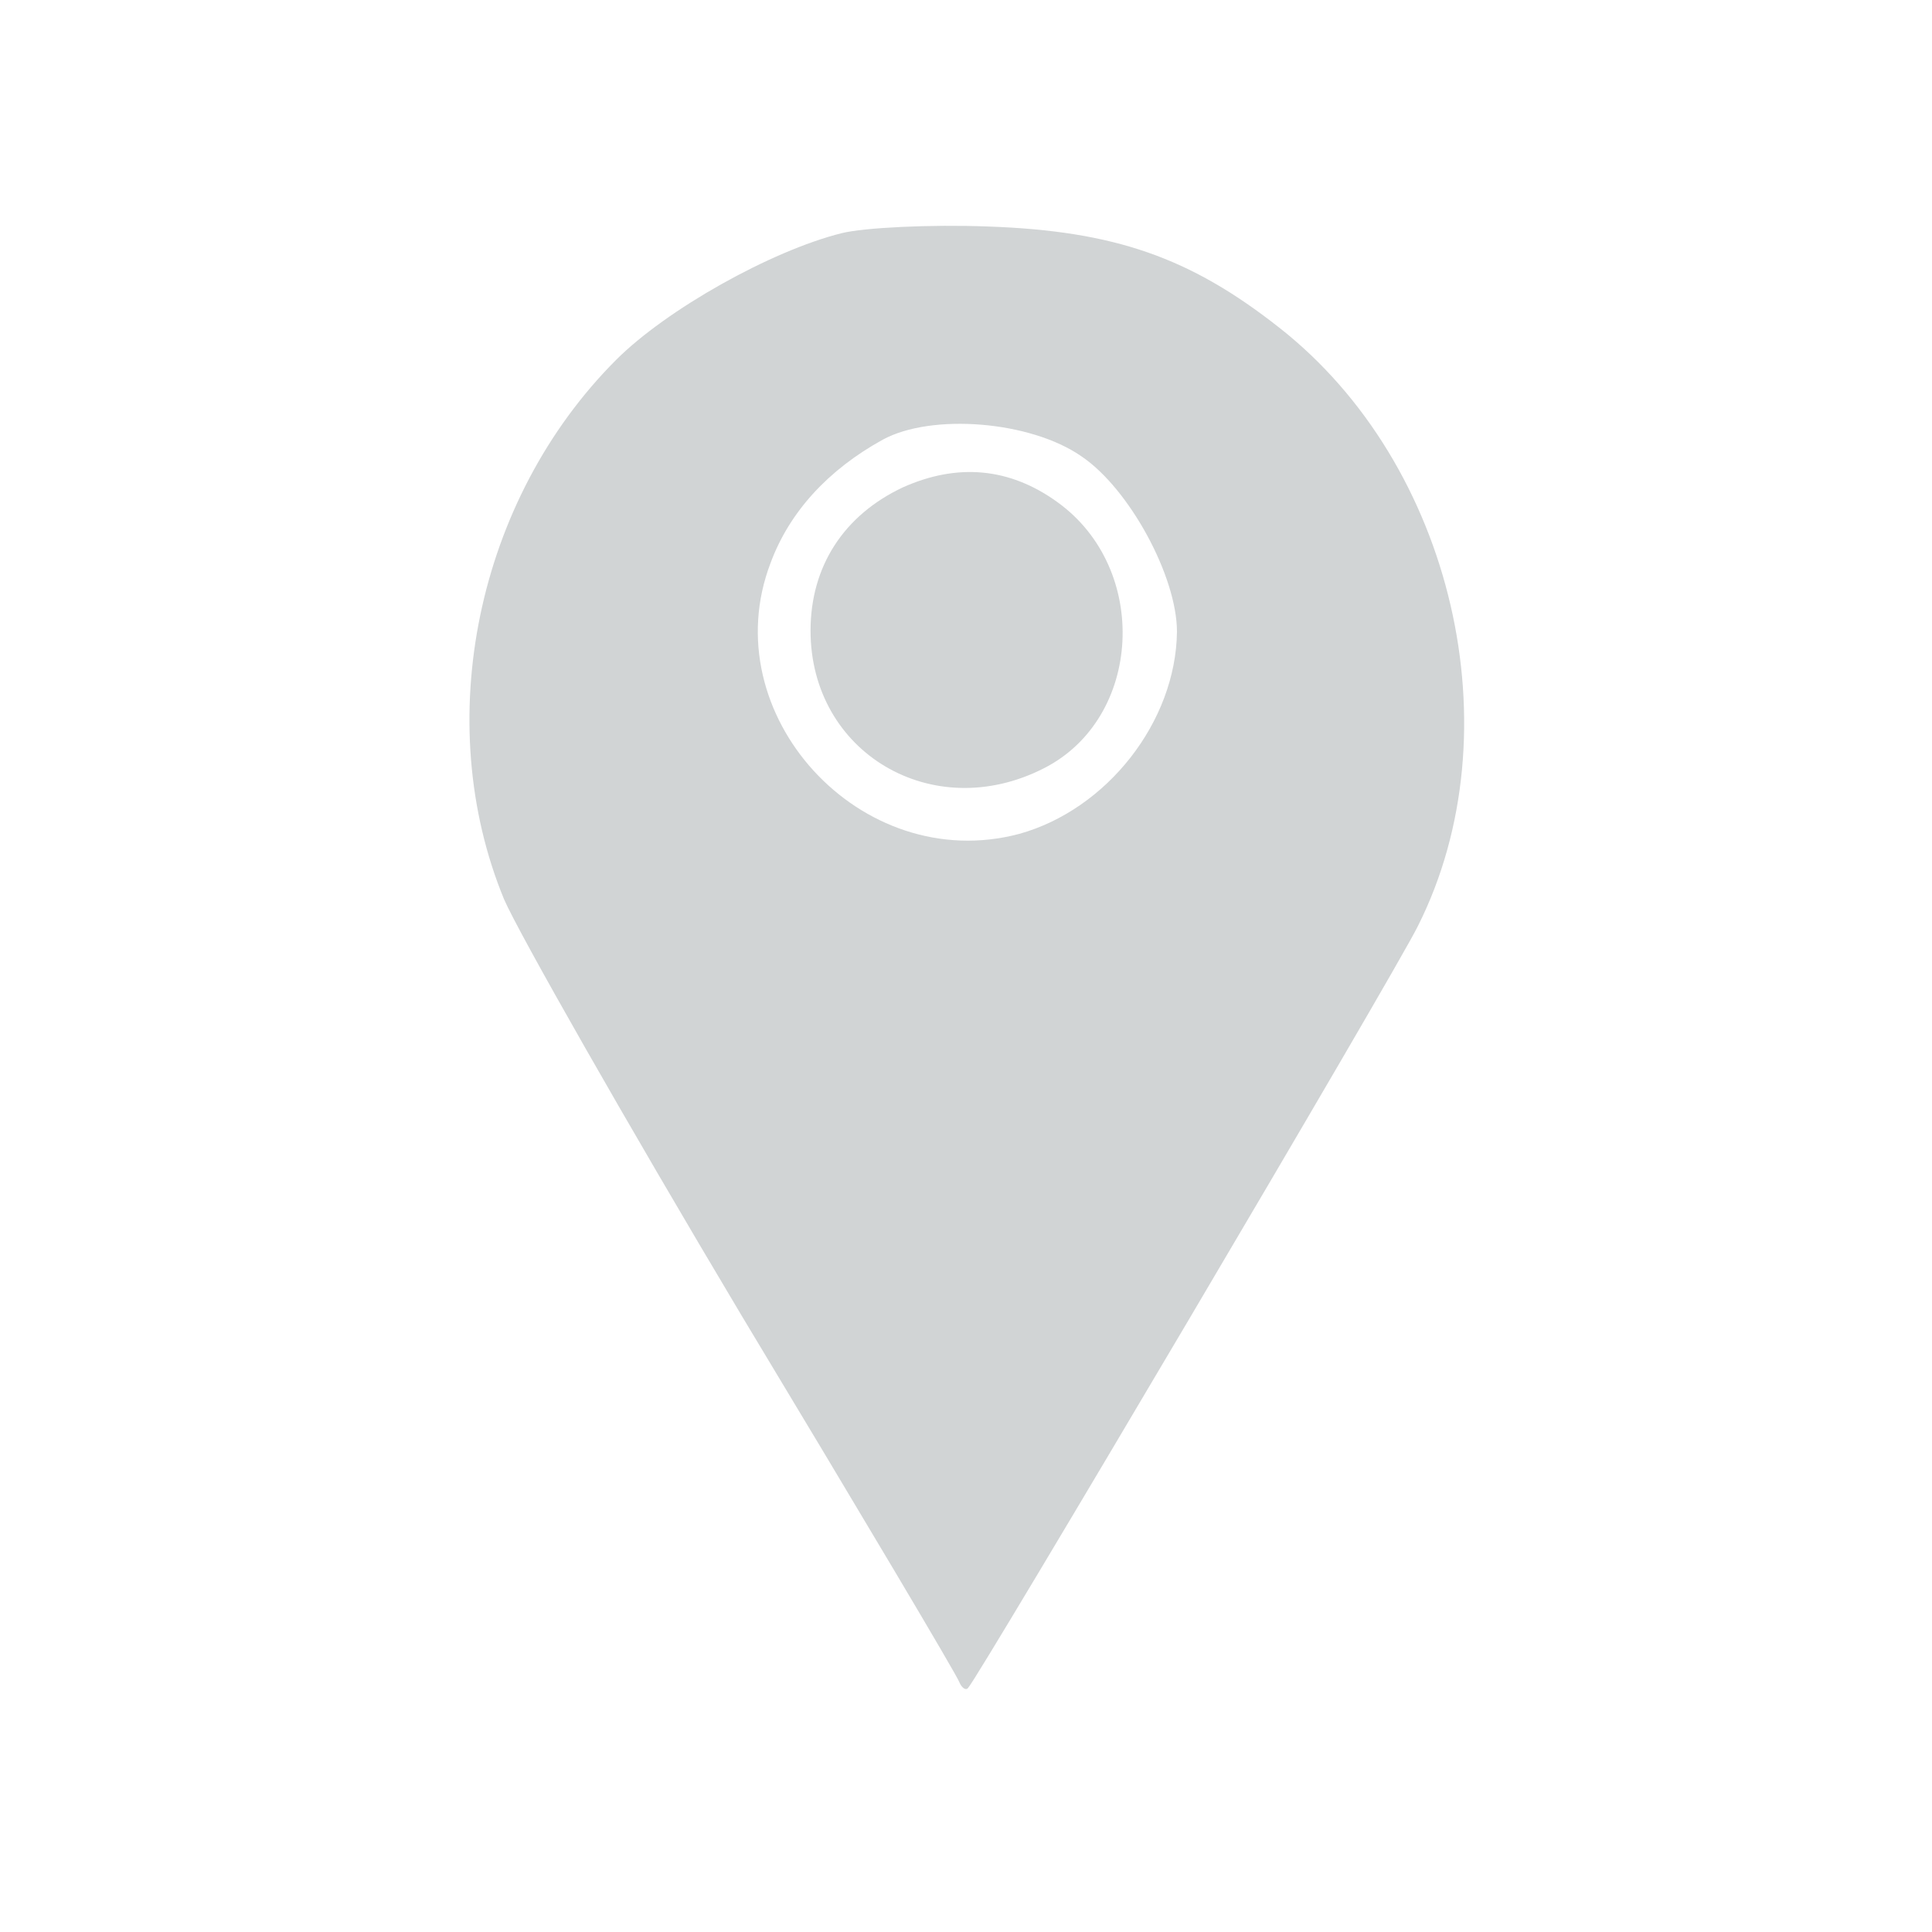 <?xml version="1.0" standalone="no"?>
<!DOCTYPE svg PUBLIC "-//W3C//DTD SVG 20010904//EN"
 "http://www.w3.org/TR/2001/REC-SVG-20010904/DTD/svg10.dtd">
<svg version="1.0"
    xmlns="http://www.w3.org/2000/svg" width="174pt" height="174pt" viewBox="0 0 174 174" preserveAspectRatio="xMidYMid meet">

    <g transform="translate(0,174) scale(0.1,-0.1)" fill="#d1d4d5" stroke="none">
        <path d="M758 1530 c-64 -16 -158 -69 -203 -114 -126 -126 -167 -326 -101
-486 13 -30 109 -199 214 -375 106 -176 194 -324 196 -330 2 -5 6 -8 8 -5 9 9
385 645 405 686 88 175 32 416 -125 539 -80 63 -148 87 -262 91 -52 2 -112 -1
-132 -6z m216 -201 c43 -29 86 -108 86 -158 -1 -81 -63 -160 -142 -182 -143
-38 -276 108 -224 244 17 46 52 84 101 111 44 24 133 17 179 -15z"/>
        <path d="M813 1301 c-53 -25 -83 -71 -83 -129 0 -110 110 -175 210 -124 89 45
96 180 12 240 -43 31 -90 35 -139 13z"/>
    </g>
</svg>
